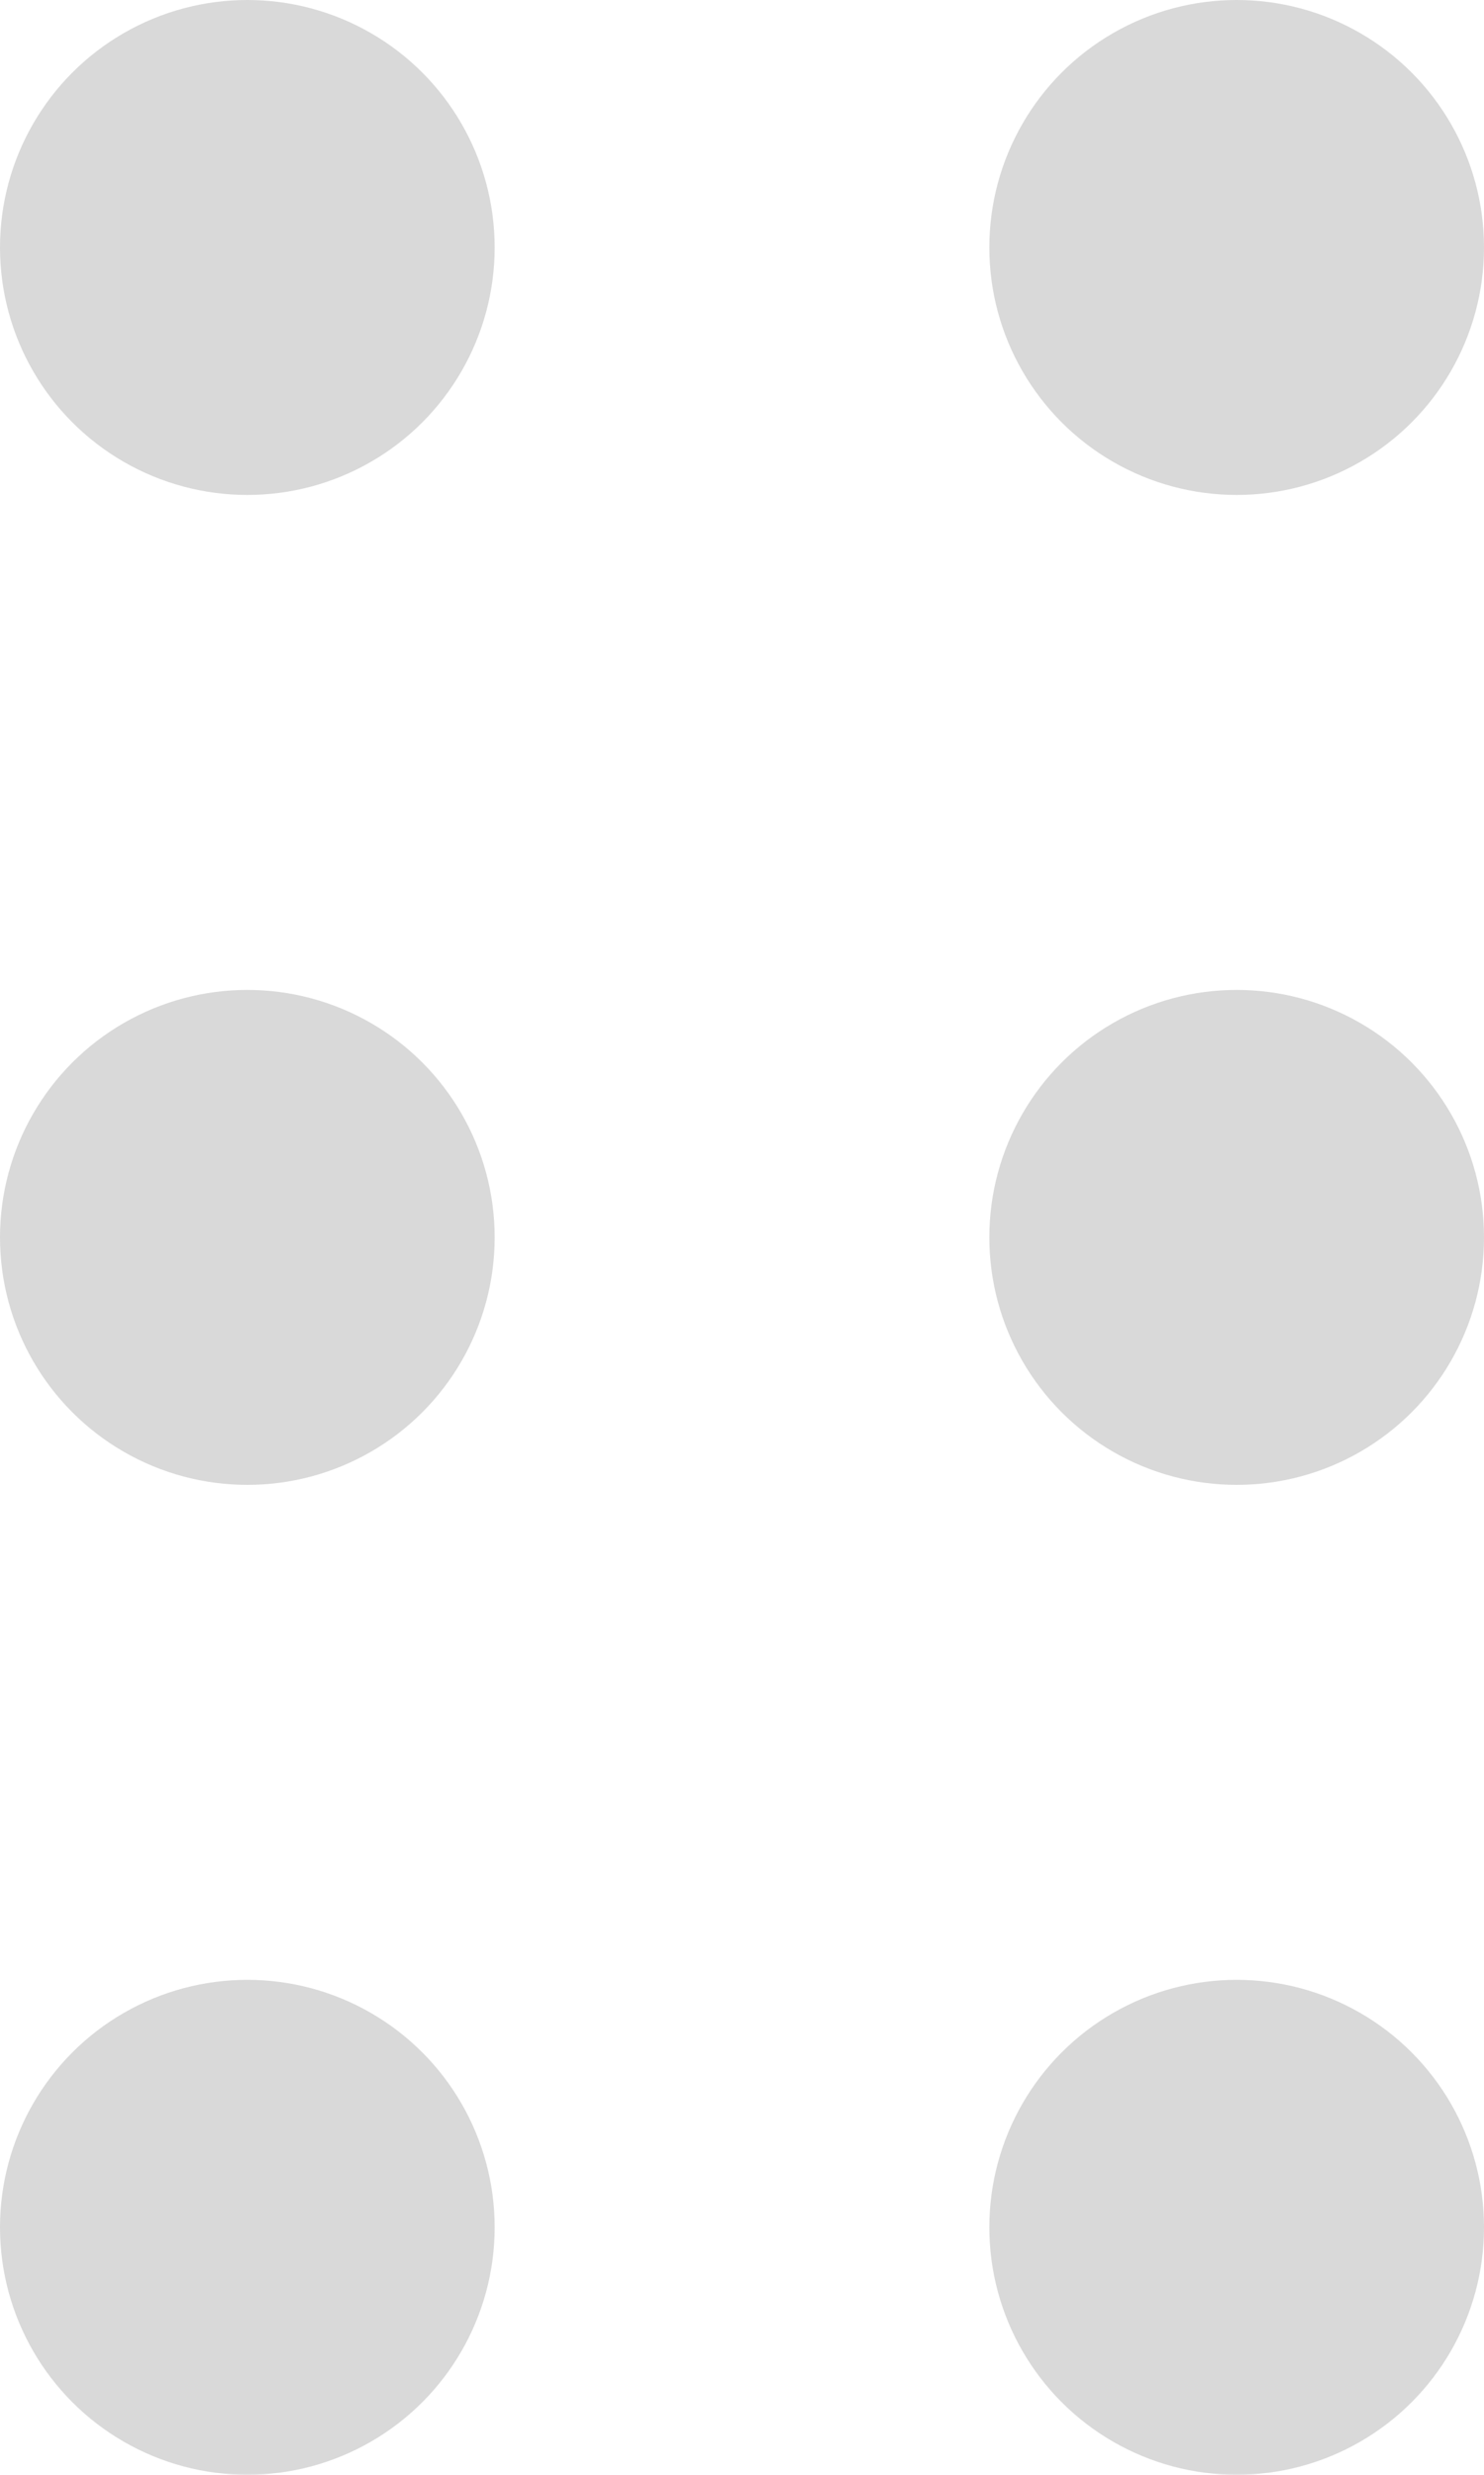 <?xml version="1.0" encoding="UTF-8"?>
<svg width="9px" height="15px" viewBox="0 0 9 15" version="1.1" xmlns="http://www.w3.org/2000/svg" xmlns:xlink="http://www.w3.org/1999/xlink">
    <!-- Generator: Sketch 52.5 (67469) - http://www.bohemiancoding.com/sketch -->
    <title>Group 5</title>
    <desc>Created with Sketch.</desc>
    <g id="Page-1" stroke="none" stroke-width="1" fill="none" fill-rule="evenodd" opacity="0.15">
        <g id="Dasnboard_Manager_Dashboard_Page" transform="translate(-108, -315)" fill="#000000">
            <g id="Group-3" transform="translate(83, 244)">
                <g id="Group-4" transform="translate(0, 54)">
                    <g id="Group-5" transform="translate(25, 17)">
                        <circle id="Oval-2" cx="1.5" cy="1.5" r="1.5"></circle>
                        <circle id="Oval-2-Copy" cx="1.5" cy="7.5" r="1.5"></circle>
                        <circle id="Oval-2-Copy-2" cx="1.5" cy="13.5" r="1.5"></circle>
                        <circle id="Oval-2-Copy-5" cx="7.5" cy="1.5" r="1.5"></circle>
                        <circle id="Oval-2-Copy-4" cx="7.5" cy="7.5" r="1.5"></circle>
                        <circle id="Oval-2-Copy-3" cx="7.5" cy="13.5" r="1.5"></circle>
                    </g>
                </g>
            </g>
        </g>
    </g>
</svg>